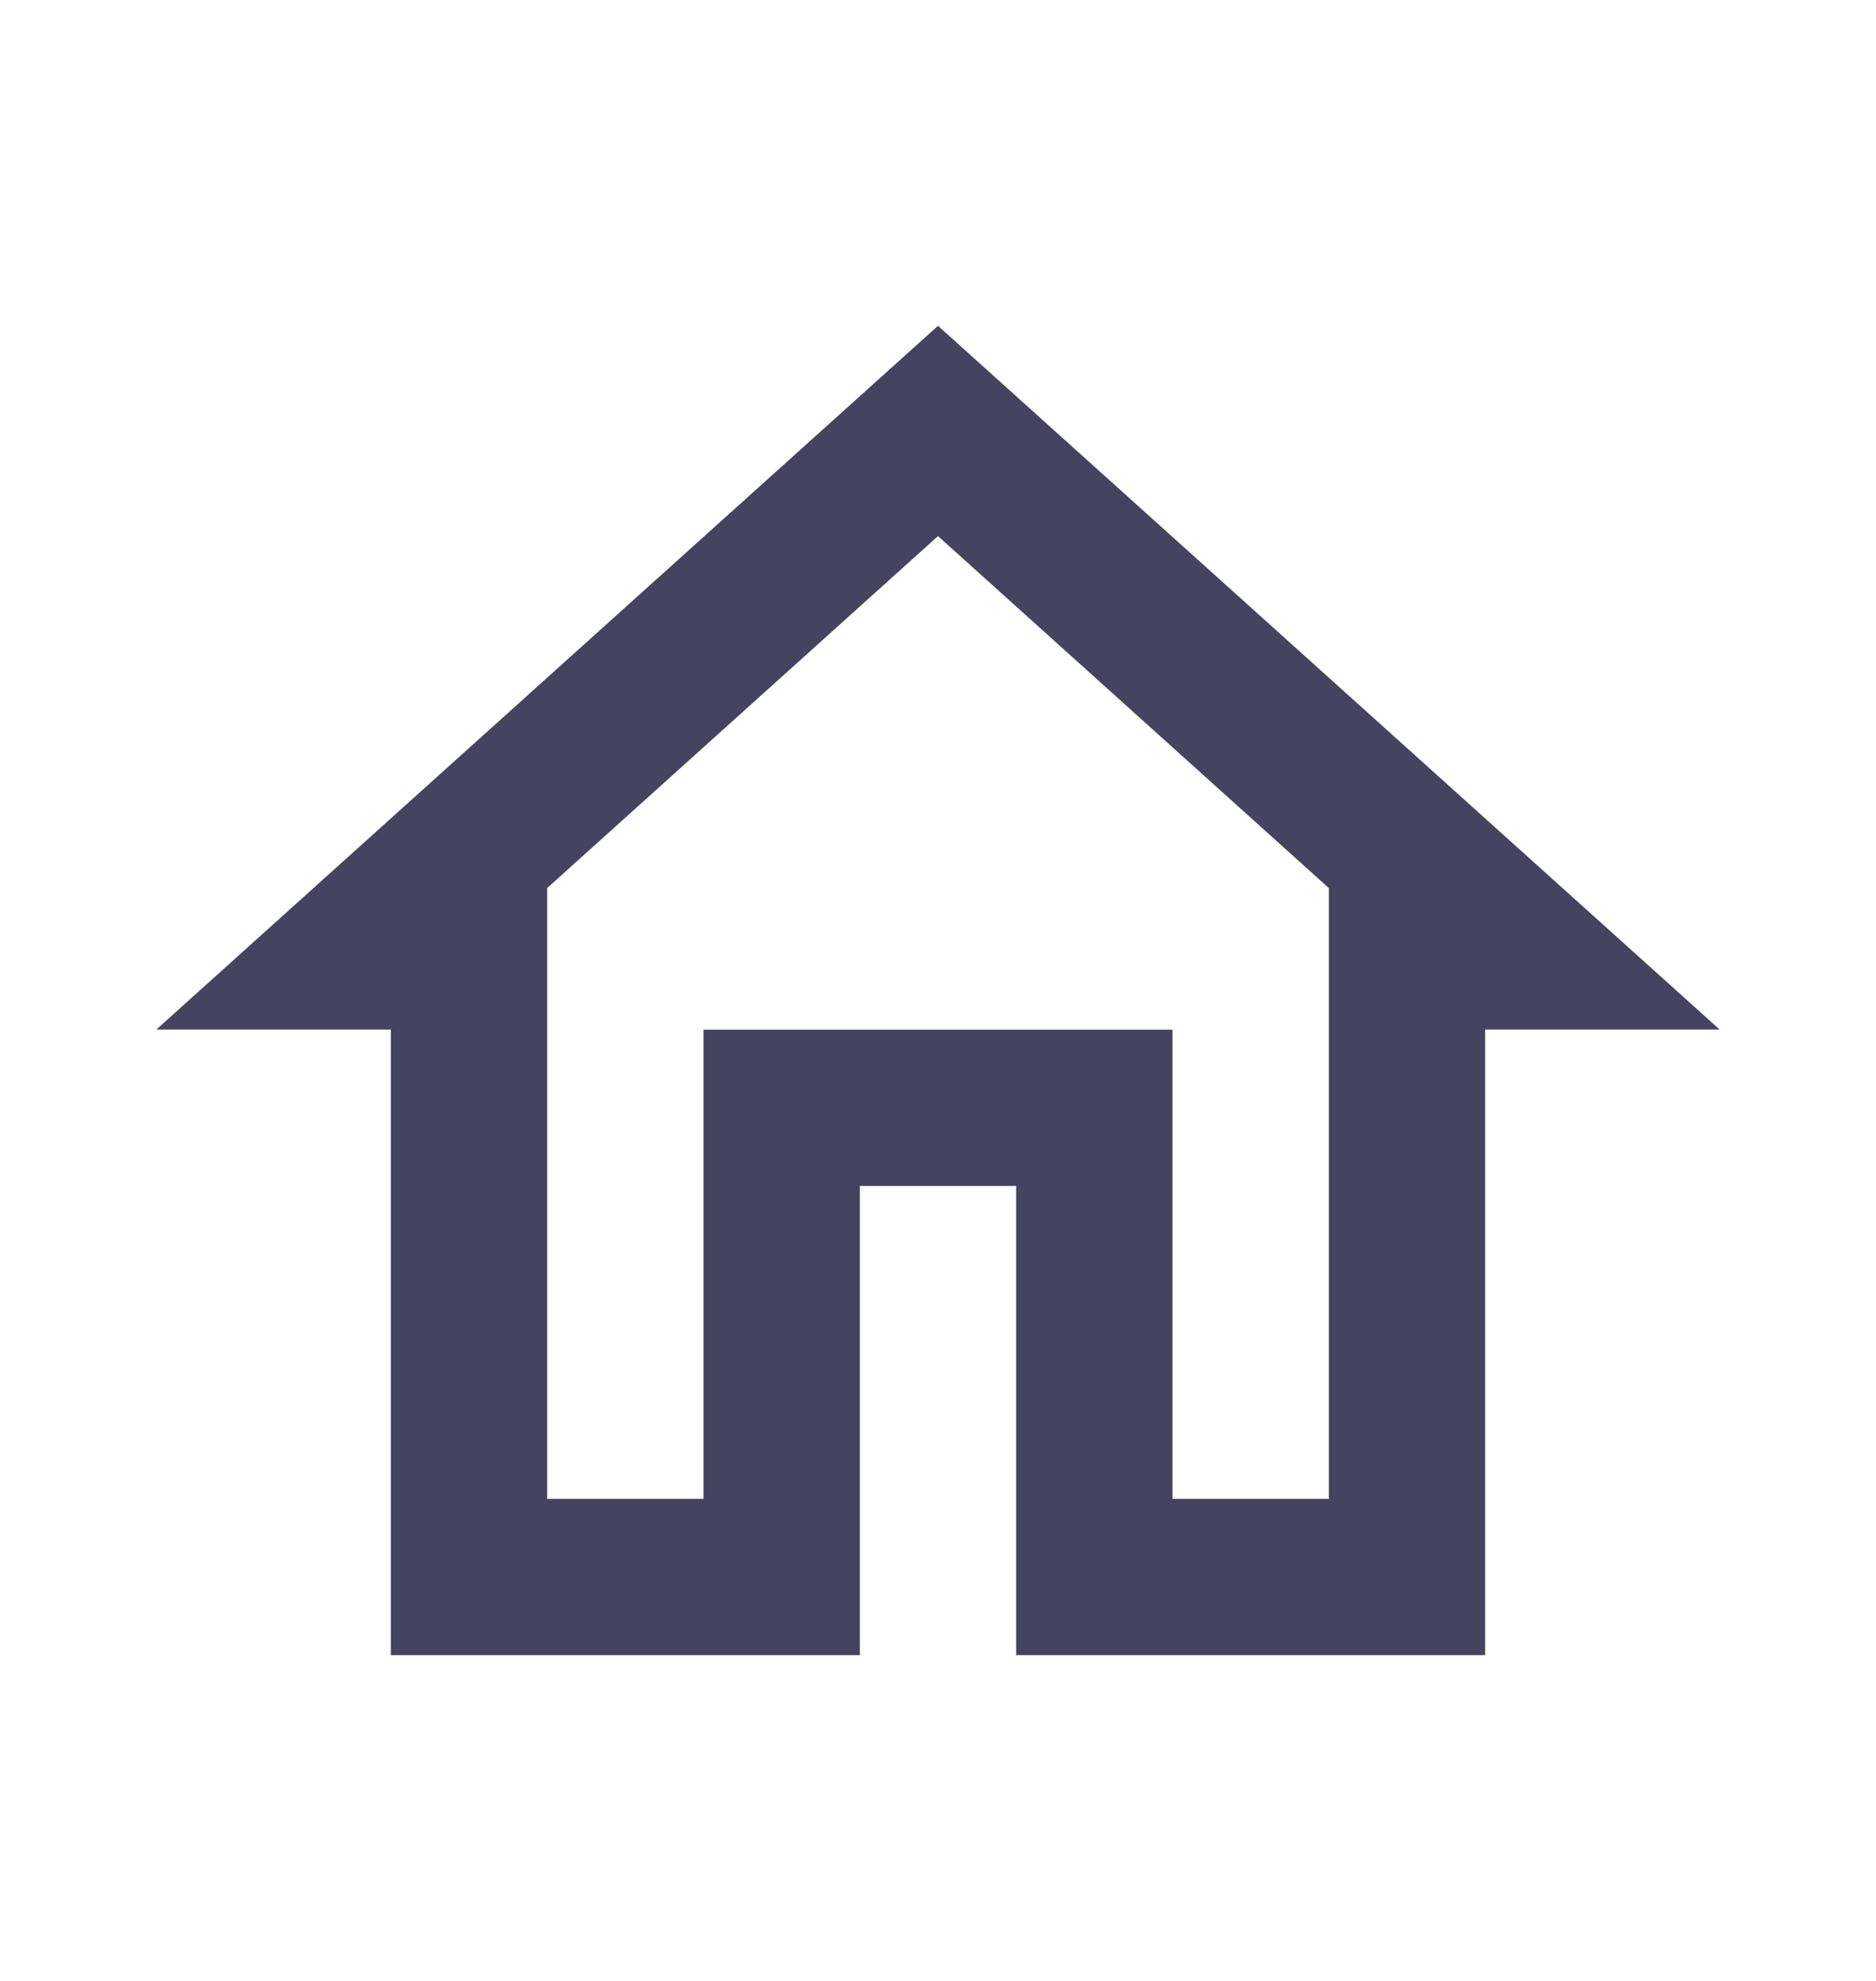 <svg xmlns="http://www.w3.org/2000/svg" width="18" height="19" fill="none" viewBox="0 0 18 19">
    <path fill="#464360" fill-rule="evenodd" d="M3.75 9.875H1.5L9 3.125l7.5 6.75h-2.25v6h-4.5v-4.5h-1.5v4.5h-4.5v-6zm9-1.357L9 5.142 5.25 8.518v5.858h1.5v-4.5h4.5v4.5h1.5V8.518z" clip-rule="evenodd"/>
</svg>

